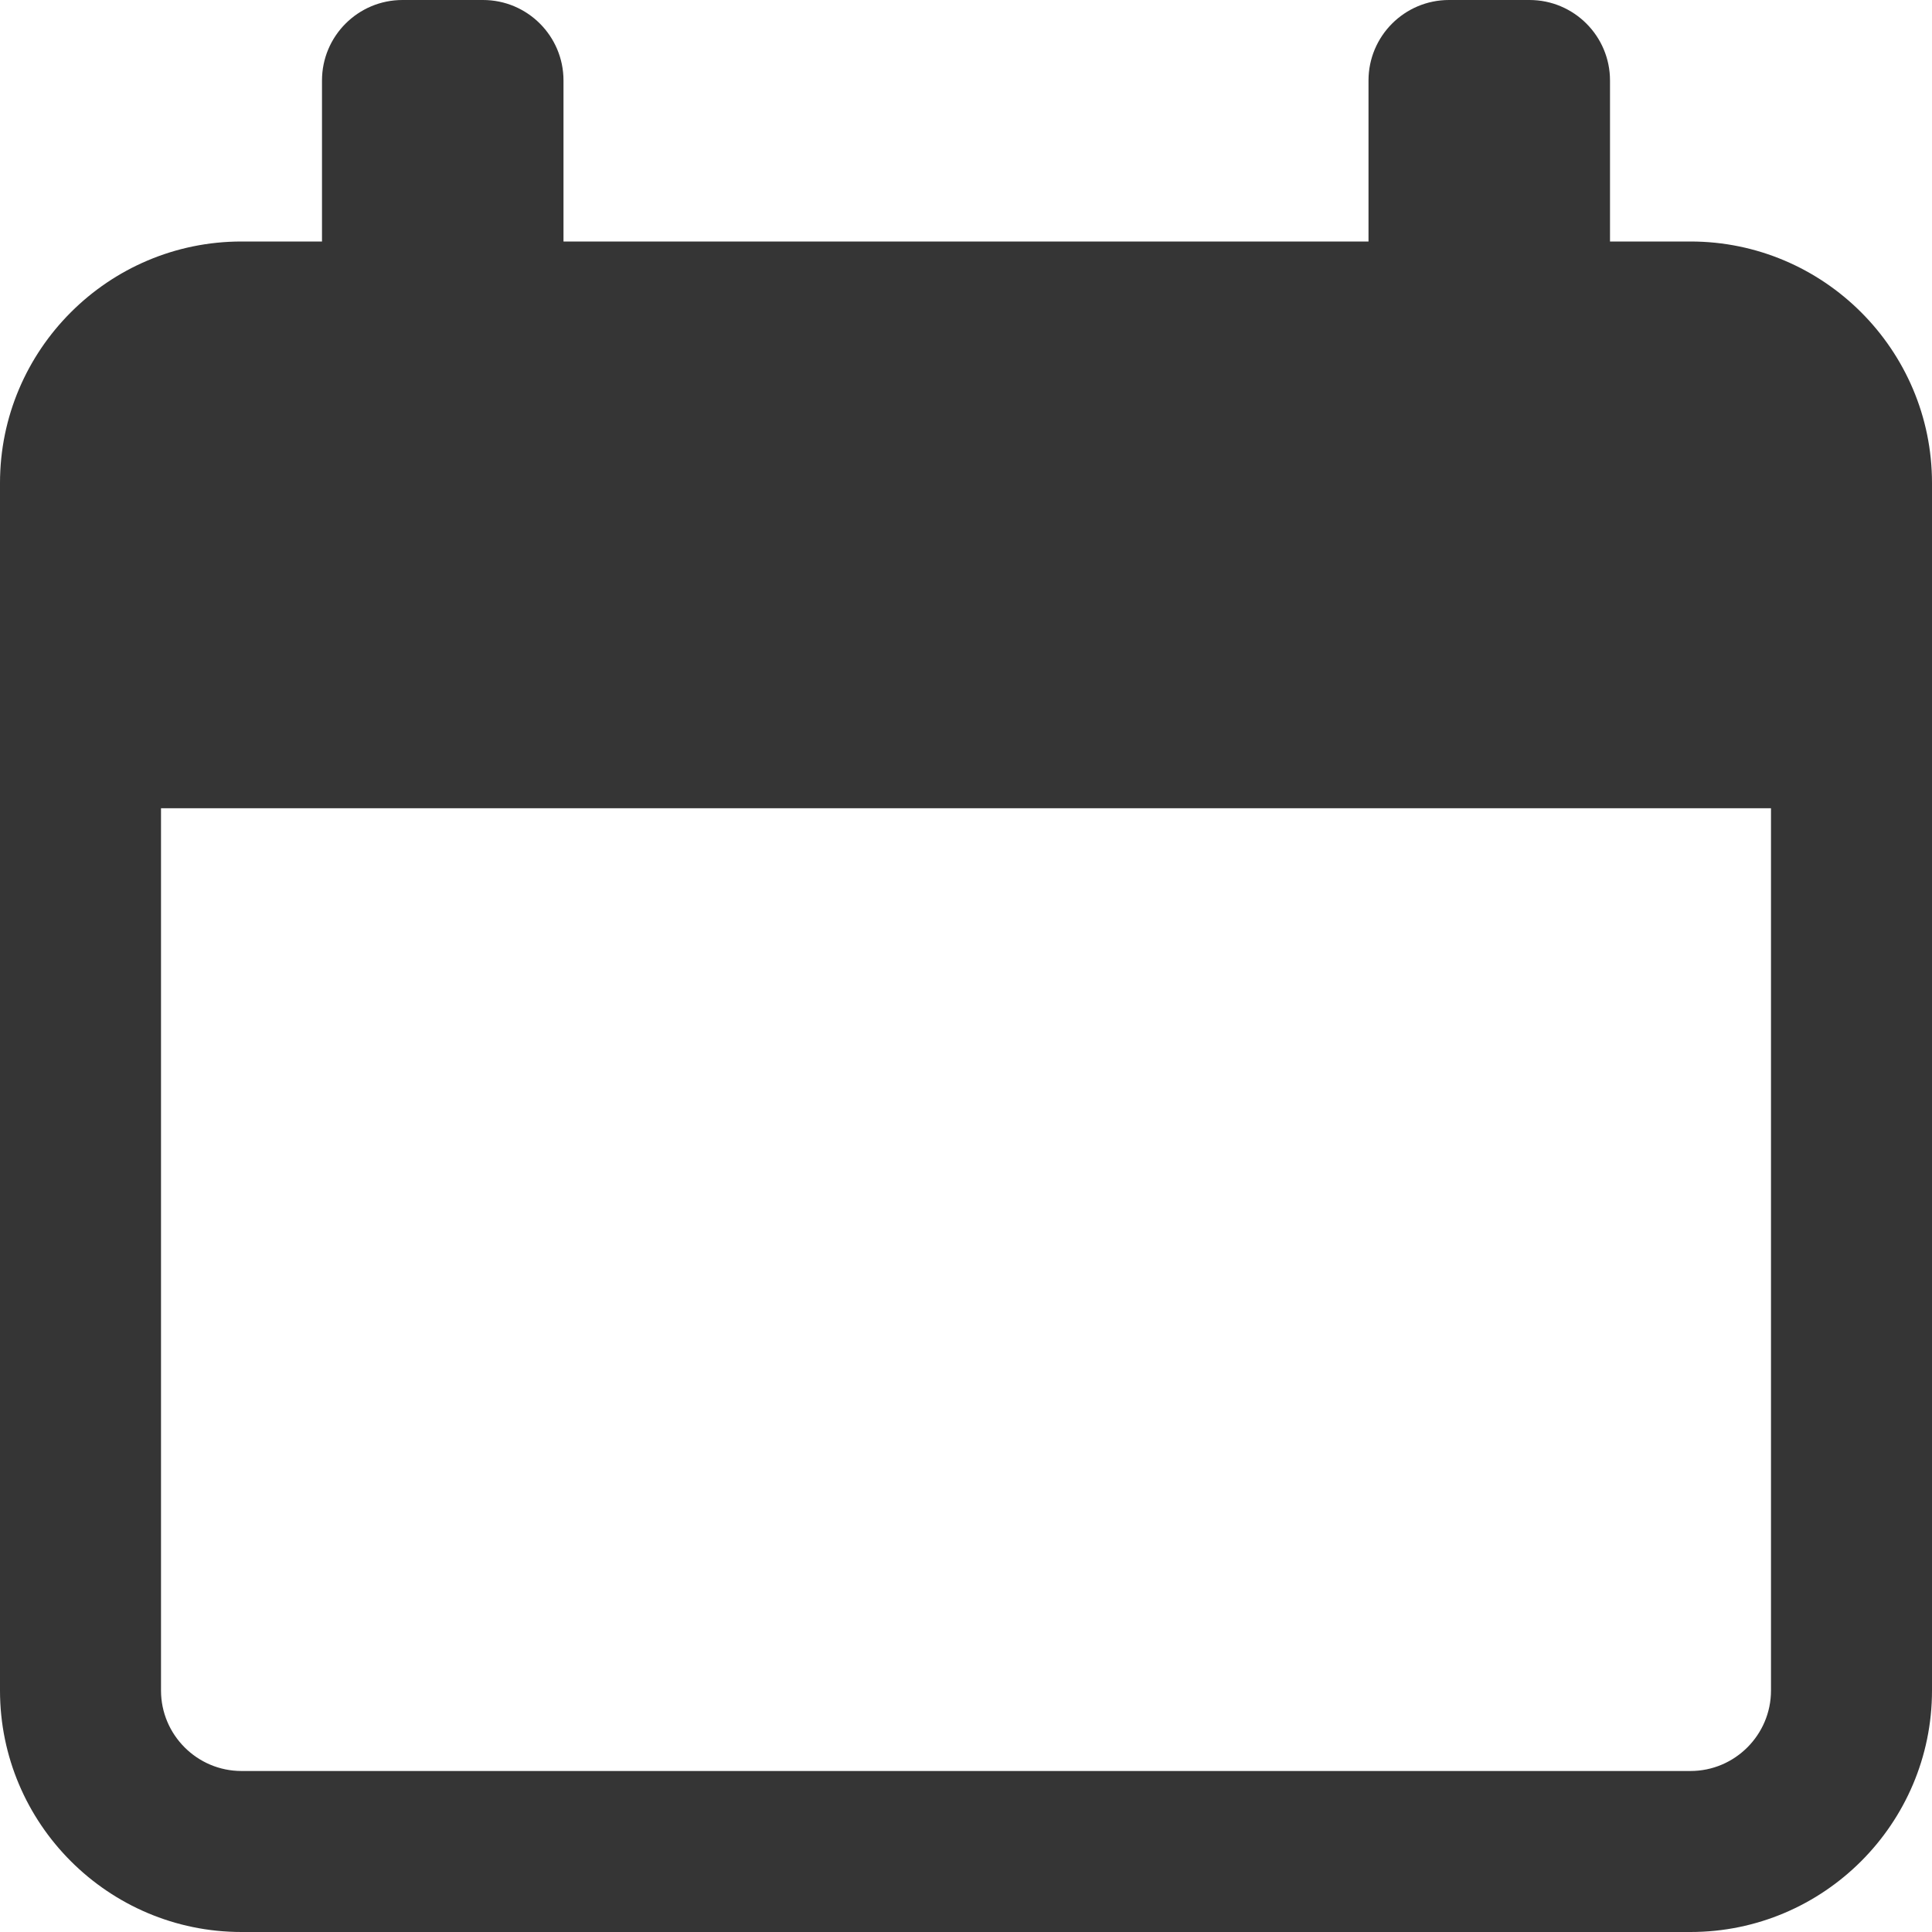 <svg width="512" height="512" viewBox="0 0 512 512" fill="none" xmlns="http://www.w3.org/2000/svg">
<g clip-path="url(#clip0)">
<path d="M448 64H426.668V21.332C426.668 9.559 417.109 0 405.332 0H384C372.223 0 362.668 9.559 362.668 21.332V64H149.332V21.332C149.332 9.559 139.777 0 128 0H106.668C94.891 0 85.332 9.559 85.332 21.332V64H64C28.715 64 0 92.715 0 128V448C0 483.285 28.715 512 64 512H448C483.285 512 512 483.285 512 448V128C512 92.715 483.285 64 448 64ZM469.332 448C469.332 459.754 459.754 469.332 448 469.332H64C52.246 469.332 42.668 459.754 42.668 448V214.188H469.332V448Z" fill="#353535"/>
</g>
<defs>
<clipPath id="clip0">
<rect width="512" height="512" fill="white"/>
</clipPath>
</defs>
</svg>
